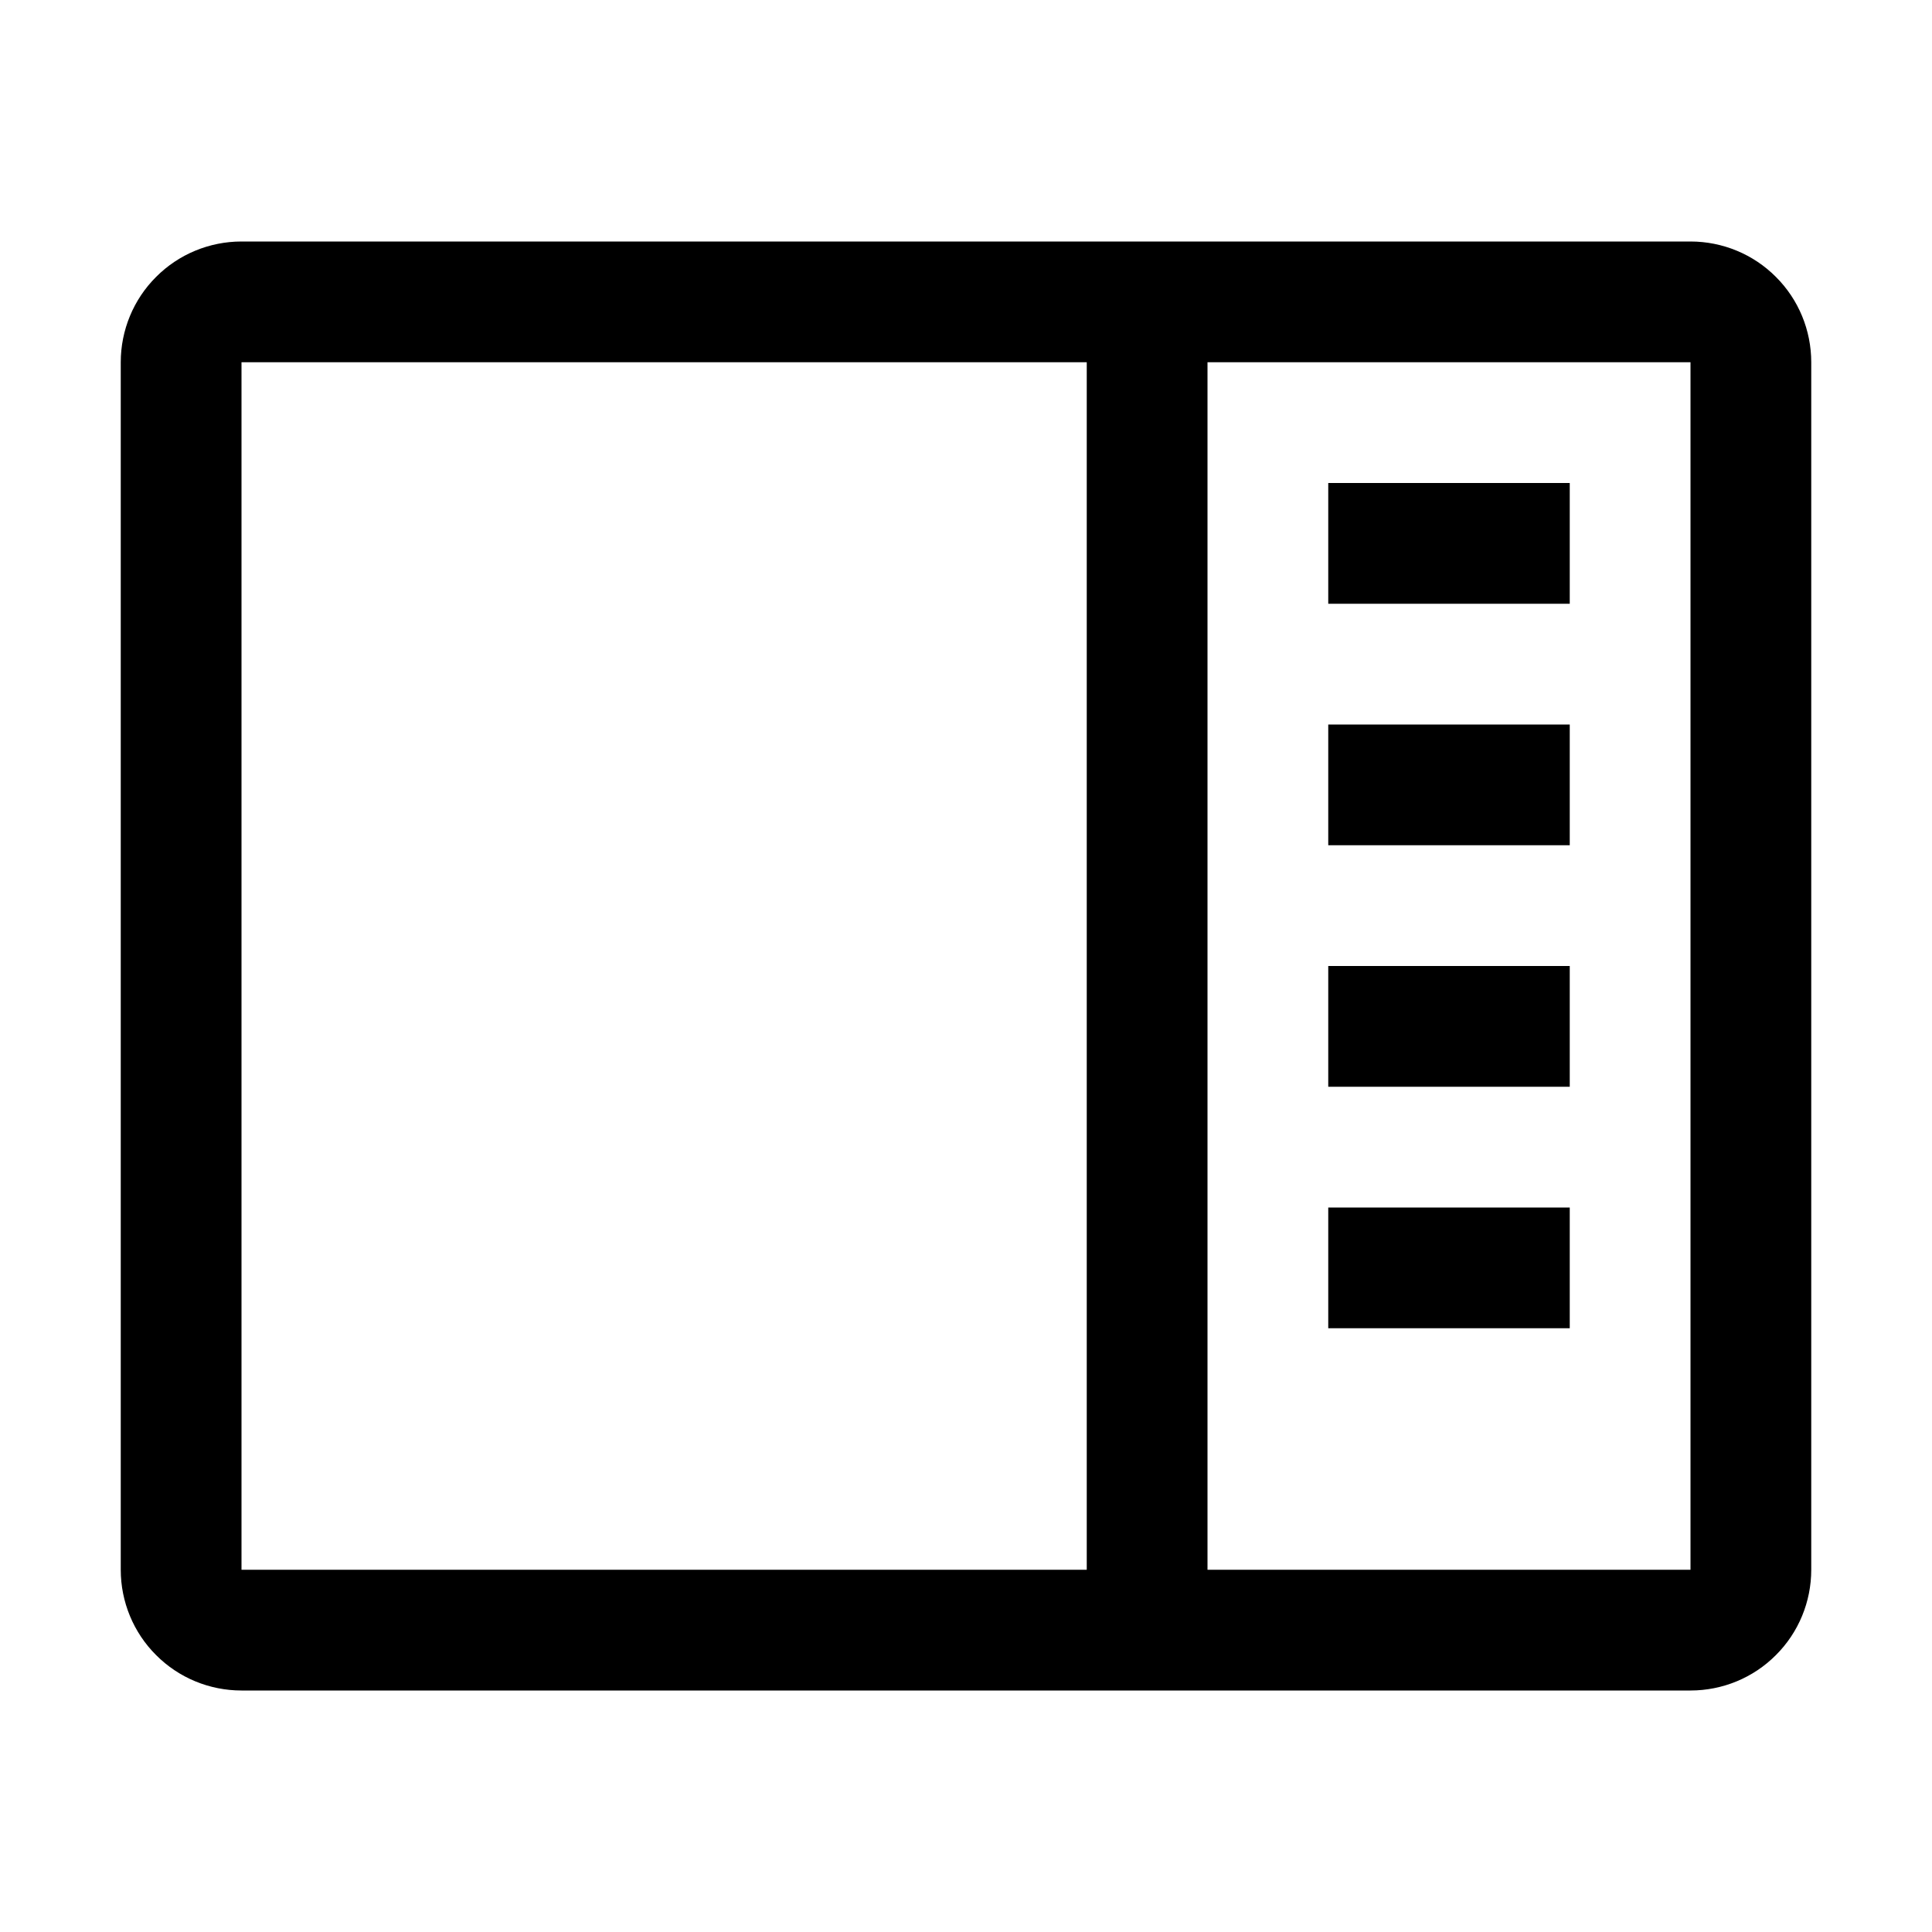 <svg xmlns="http://www.w3.org/2000/svg" width="16" height="16" viewBox="0 0 16 16" fill="none" class="icon"><g clip-path="url(#clip0_2174_29265)"><path fill-rule="evenodd" clip-rule="evenodd" d="M2 2H14C14.265 2 14.52 2.105 14.707 2.293C14.895 2.48 15 2.735 15 3V13C15 13.265 14.895 13.52 14.707 13.707C14.52 13.895 14.265 14 14 14H2C1.735 14 1.48 13.895 1.293 13.707C1.105 13.52 1 13.265 1 13V3C1 2.735 1.105 2.48 1.293 2.293C1.48 2.105 1.735 2 2 2ZM9 3H2V13H9V3ZM10 13H14V3H10V13ZM11 4H13V5H11V4ZM11 6H13V7H11V6ZM13 8H11V9H13V8ZM11 10H13V11H11V10Z" fill="currentColor"></path></g><defs><clipPath id="clip0_2174_29265"><rect width="16" height="16" fill="white"></rect></clipPath></defs></svg>